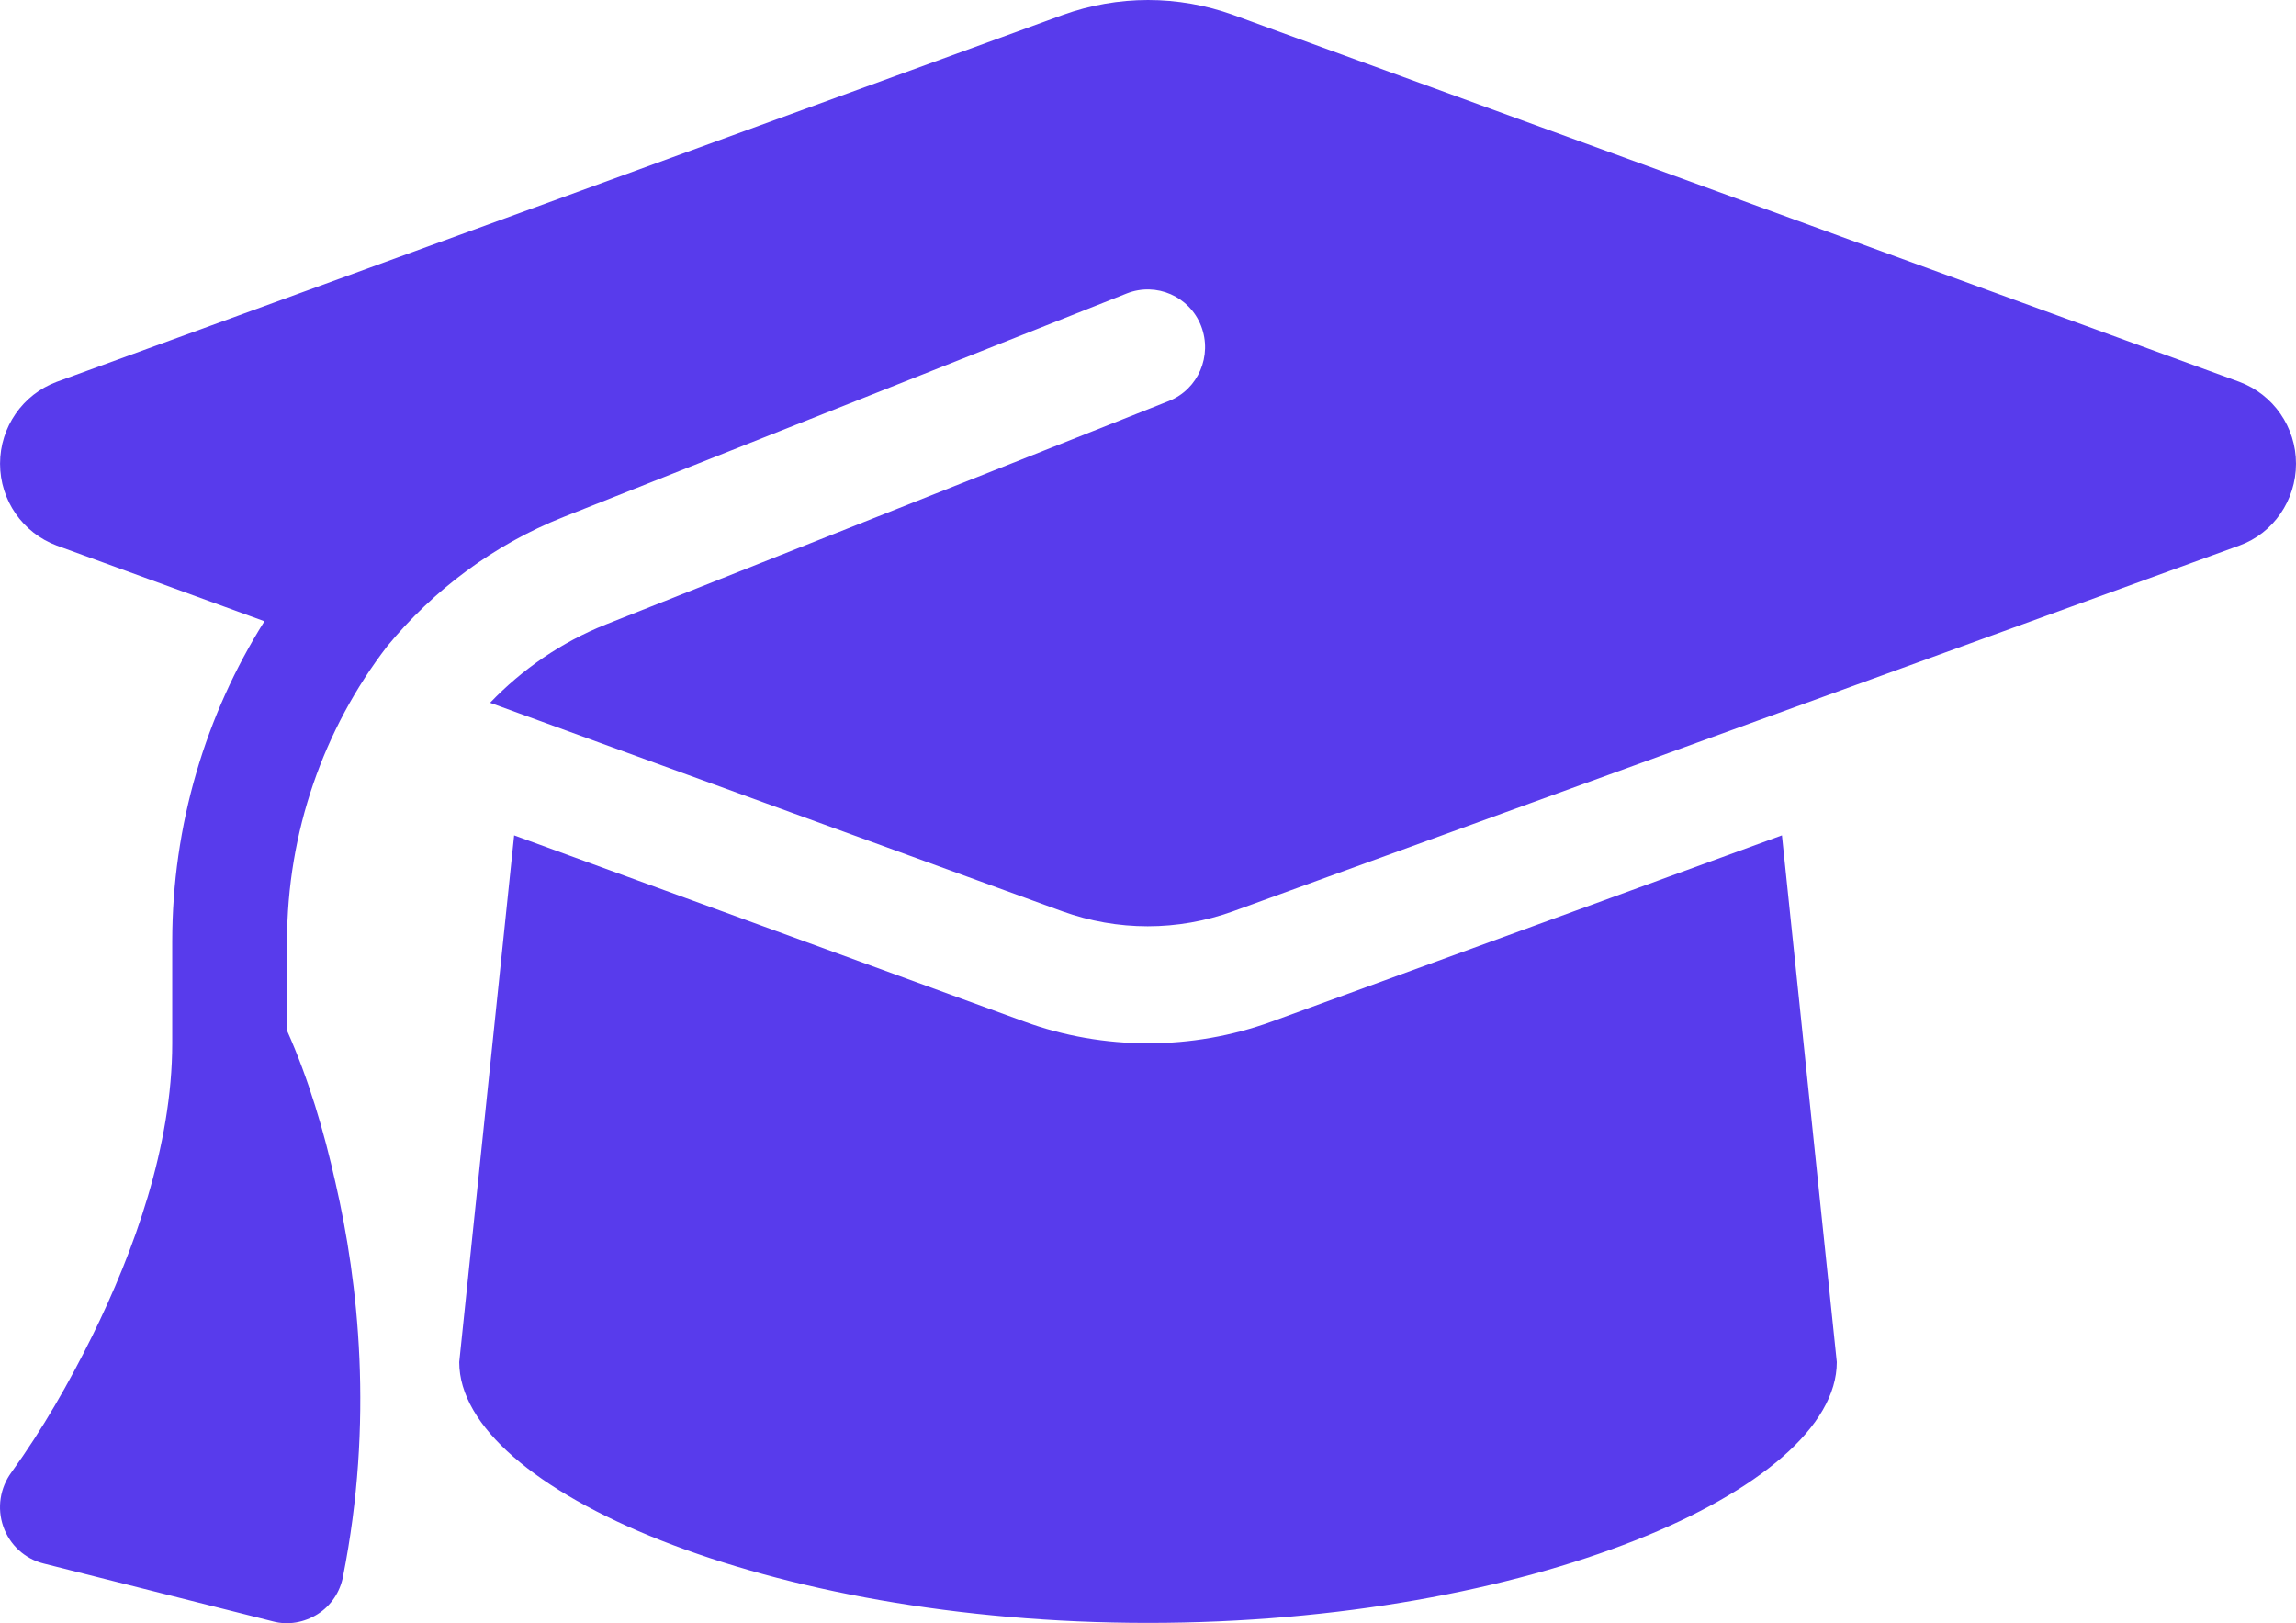 <svg width="58" height="41" viewBox="0 0 58 41" fill="none" xmlns="http://www.w3.org/2000/svg">
<path d="M29.001 0C28.267 0 27.542 0.128 26.853 0.375L1.433 9.644C0.572 9.964 0.001 10.788 0.001 11.712C0.001 12.636 0.572 13.46 1.433 13.78L6.68 15.692C5.194 18.053 4.351 20.844 4.351 23.781V26.352C4.351 28.951 3.373 31.631 2.33 33.745C1.741 34.935 1.071 36.106 0.291 37.186C0.001 37.579 -0.08 38.091 0.083 38.558C0.246 39.025 0.627 39.372 1.098 39.491L6.898 40.955C7.278 41.056 7.686 40.983 8.022 40.772C8.357 40.562 8.592 40.214 8.665 39.821C9.444 35.905 9.055 32.391 8.475 29.875C8.185 28.575 7.795 27.249 7.251 26.032V23.781C7.251 21.017 8.176 18.41 9.78 16.324C10.949 14.905 12.462 13.762 14.238 13.057L28.466 7.411C29.209 7.119 30.052 7.485 30.342 8.235C30.632 8.985 30.269 9.836 29.526 10.129L15.299 15.775C14.175 16.223 13.187 16.909 12.38 17.751L26.844 23.021C27.533 23.268 28.258 23.396 28.992 23.396C29.726 23.396 30.451 23.268 31.139 23.021L56.568 13.78C57.429 13.469 58 12.636 58 11.712C58 10.788 57.429 9.964 56.568 9.644L31.148 0.375C30.46 0.128 29.735 0 29.001 0ZM11.601 34.404C11.601 37.634 19.395 40.992 29.001 40.992C38.607 40.992 46.4 37.634 46.4 34.404L45.014 21.1L32.127 25.803C31.121 26.169 30.061 26.352 29.001 26.352C27.94 26.352 26.871 26.169 25.874 25.803L12.988 21.1L11.601 34.404Z" fill="#583BEC"/>
</svg>
